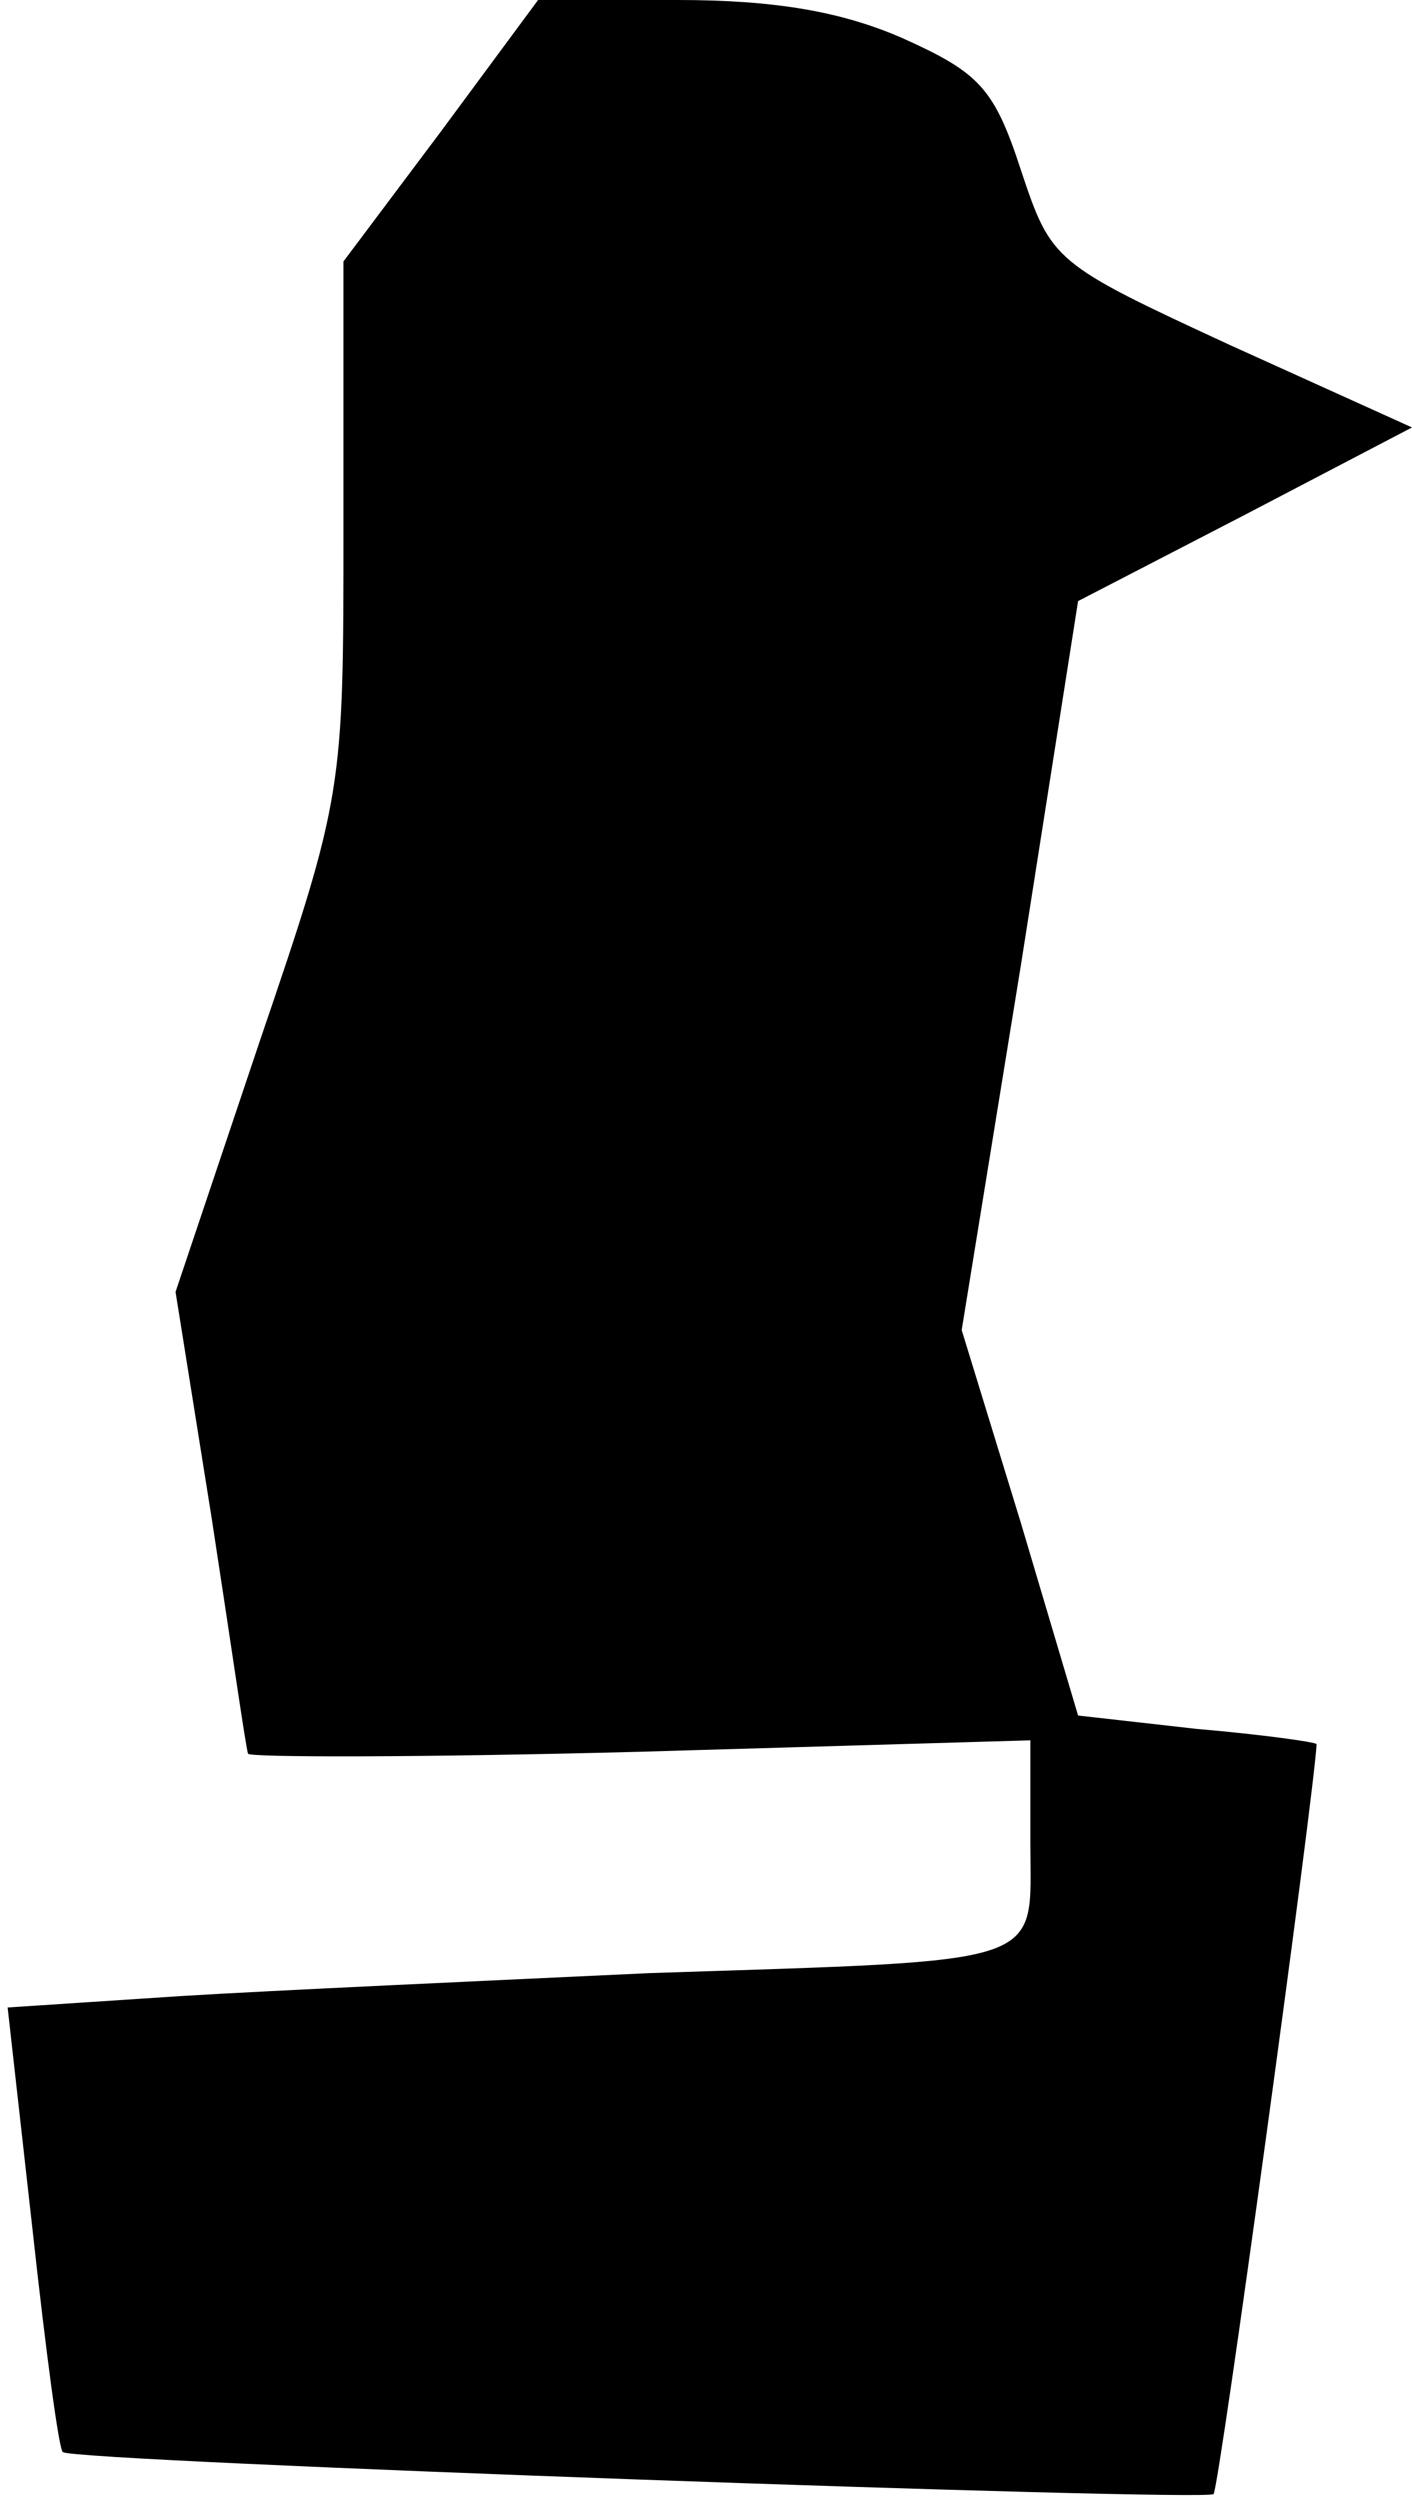 <?xml version="1.0" standalone="no"?>
<!DOCTYPE svg PUBLIC "-//W3C//DTD SVG 20010904//EN"
 "http://www.w3.org/TR/2001/REC-SVG-20010904/DTD/svg10.dtd">
<svg version="1.0" xmlns="http://www.w3.org/2000/svg"
 width="74pt" height="131pt" viewBox="0 0 74 131"
 preserveAspectRatio="xMidYMid meet">
<g transform="translate(0,131) scale(0.1,-0.1)"
fill="#000000" stroke="none">
<path fill="#000000" stroke="none" d="M231 1241 l-51 -68 0 -140 c0 -137 0
-140 -44 -269 l-44 -131 19 -119 c10 -65 18 -121 19 -123 0 -2 92 -2 205 1
l205 6 0 -54 c0 -65 12 -61 -200 -68 -85 -4 -196 -9 -245 -12 l-91 -6 13 -116
c7 -64 14 -117 16 -117 5 -5 599 -26 603 -22 3 3 53 369 54 393 0 1 -28 5 -63
8 l-62 7 -30 101 -31 101 31 191 30 191 87 45 88 46 -95 43 c-93 43 -94 44
-110 92 -14 43 -22 51 -62 69 -32 14 -67 20 -118 20 l-73 0 -51 -69z"/>
</g>
</svg>
